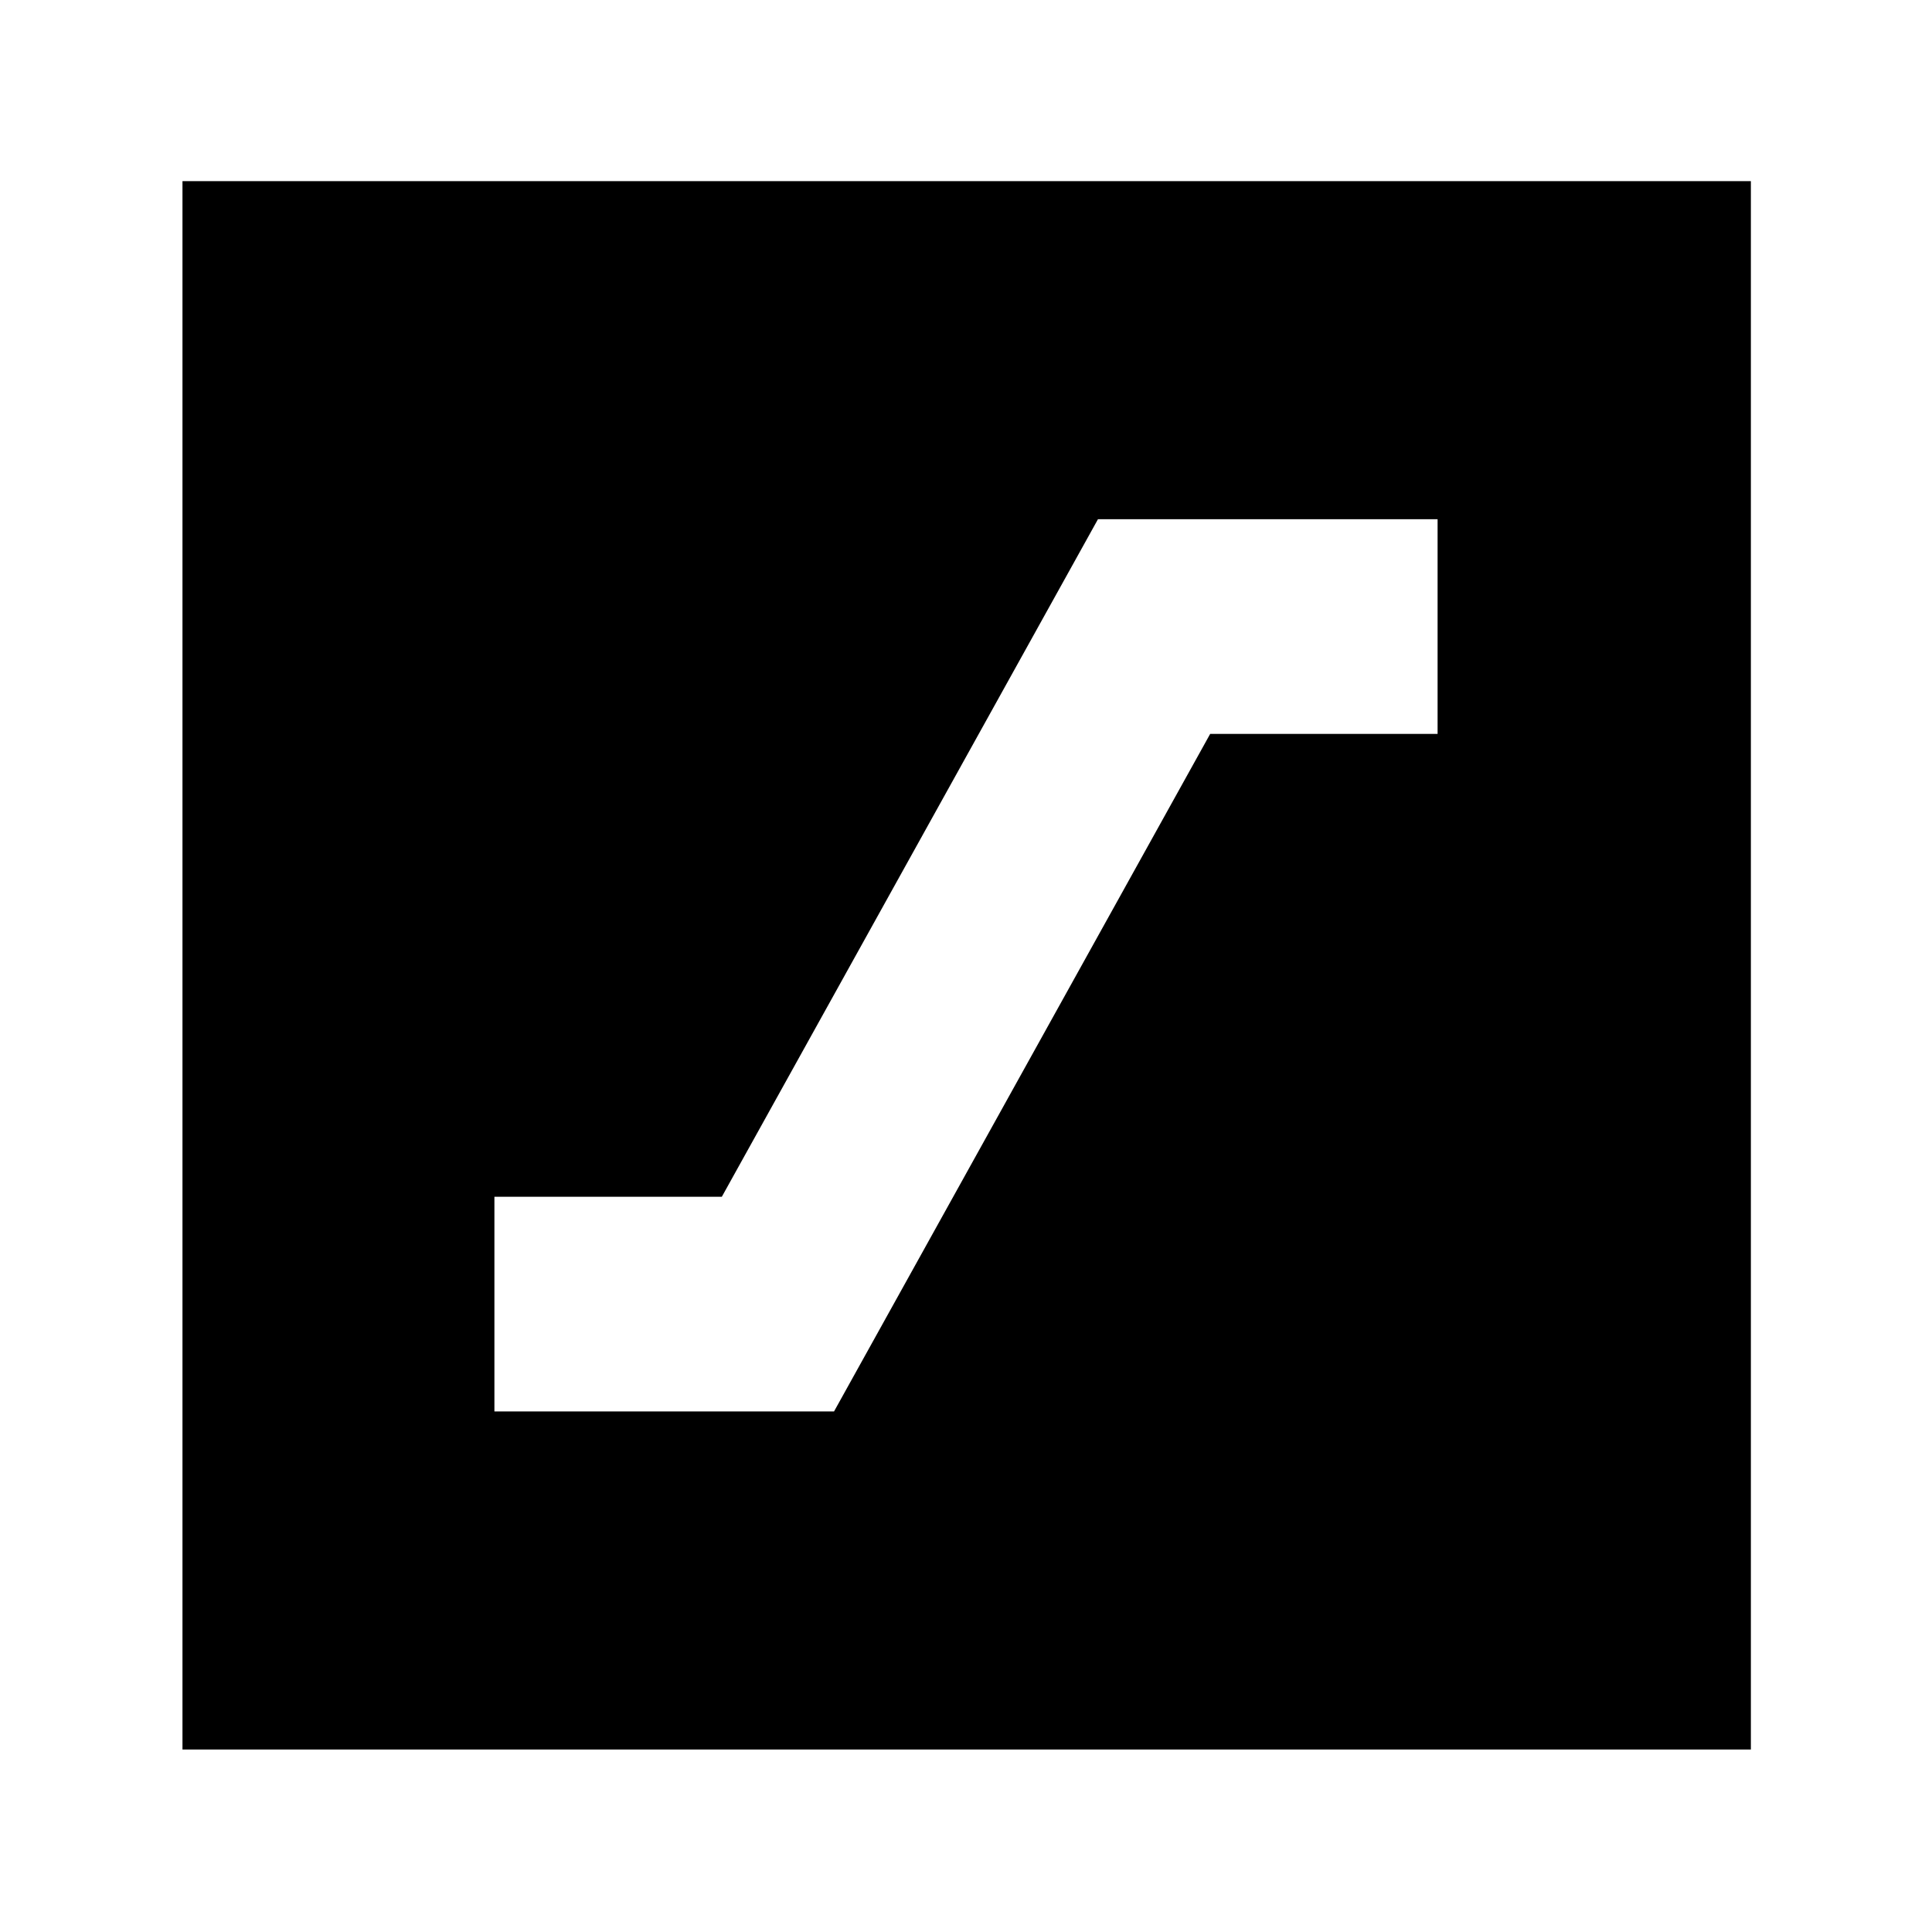 <svg xmlns="http://www.w3.org/2000/svg" height="40" viewBox="0 -960 960 960" width="40"><path d="M245.67-258.67h168.76l186.9-336.66h113V-702H545.57l-186.9 336.67h-113v106.66Zm-155 168V-870H870v779.33H90.67Z"/></svg>